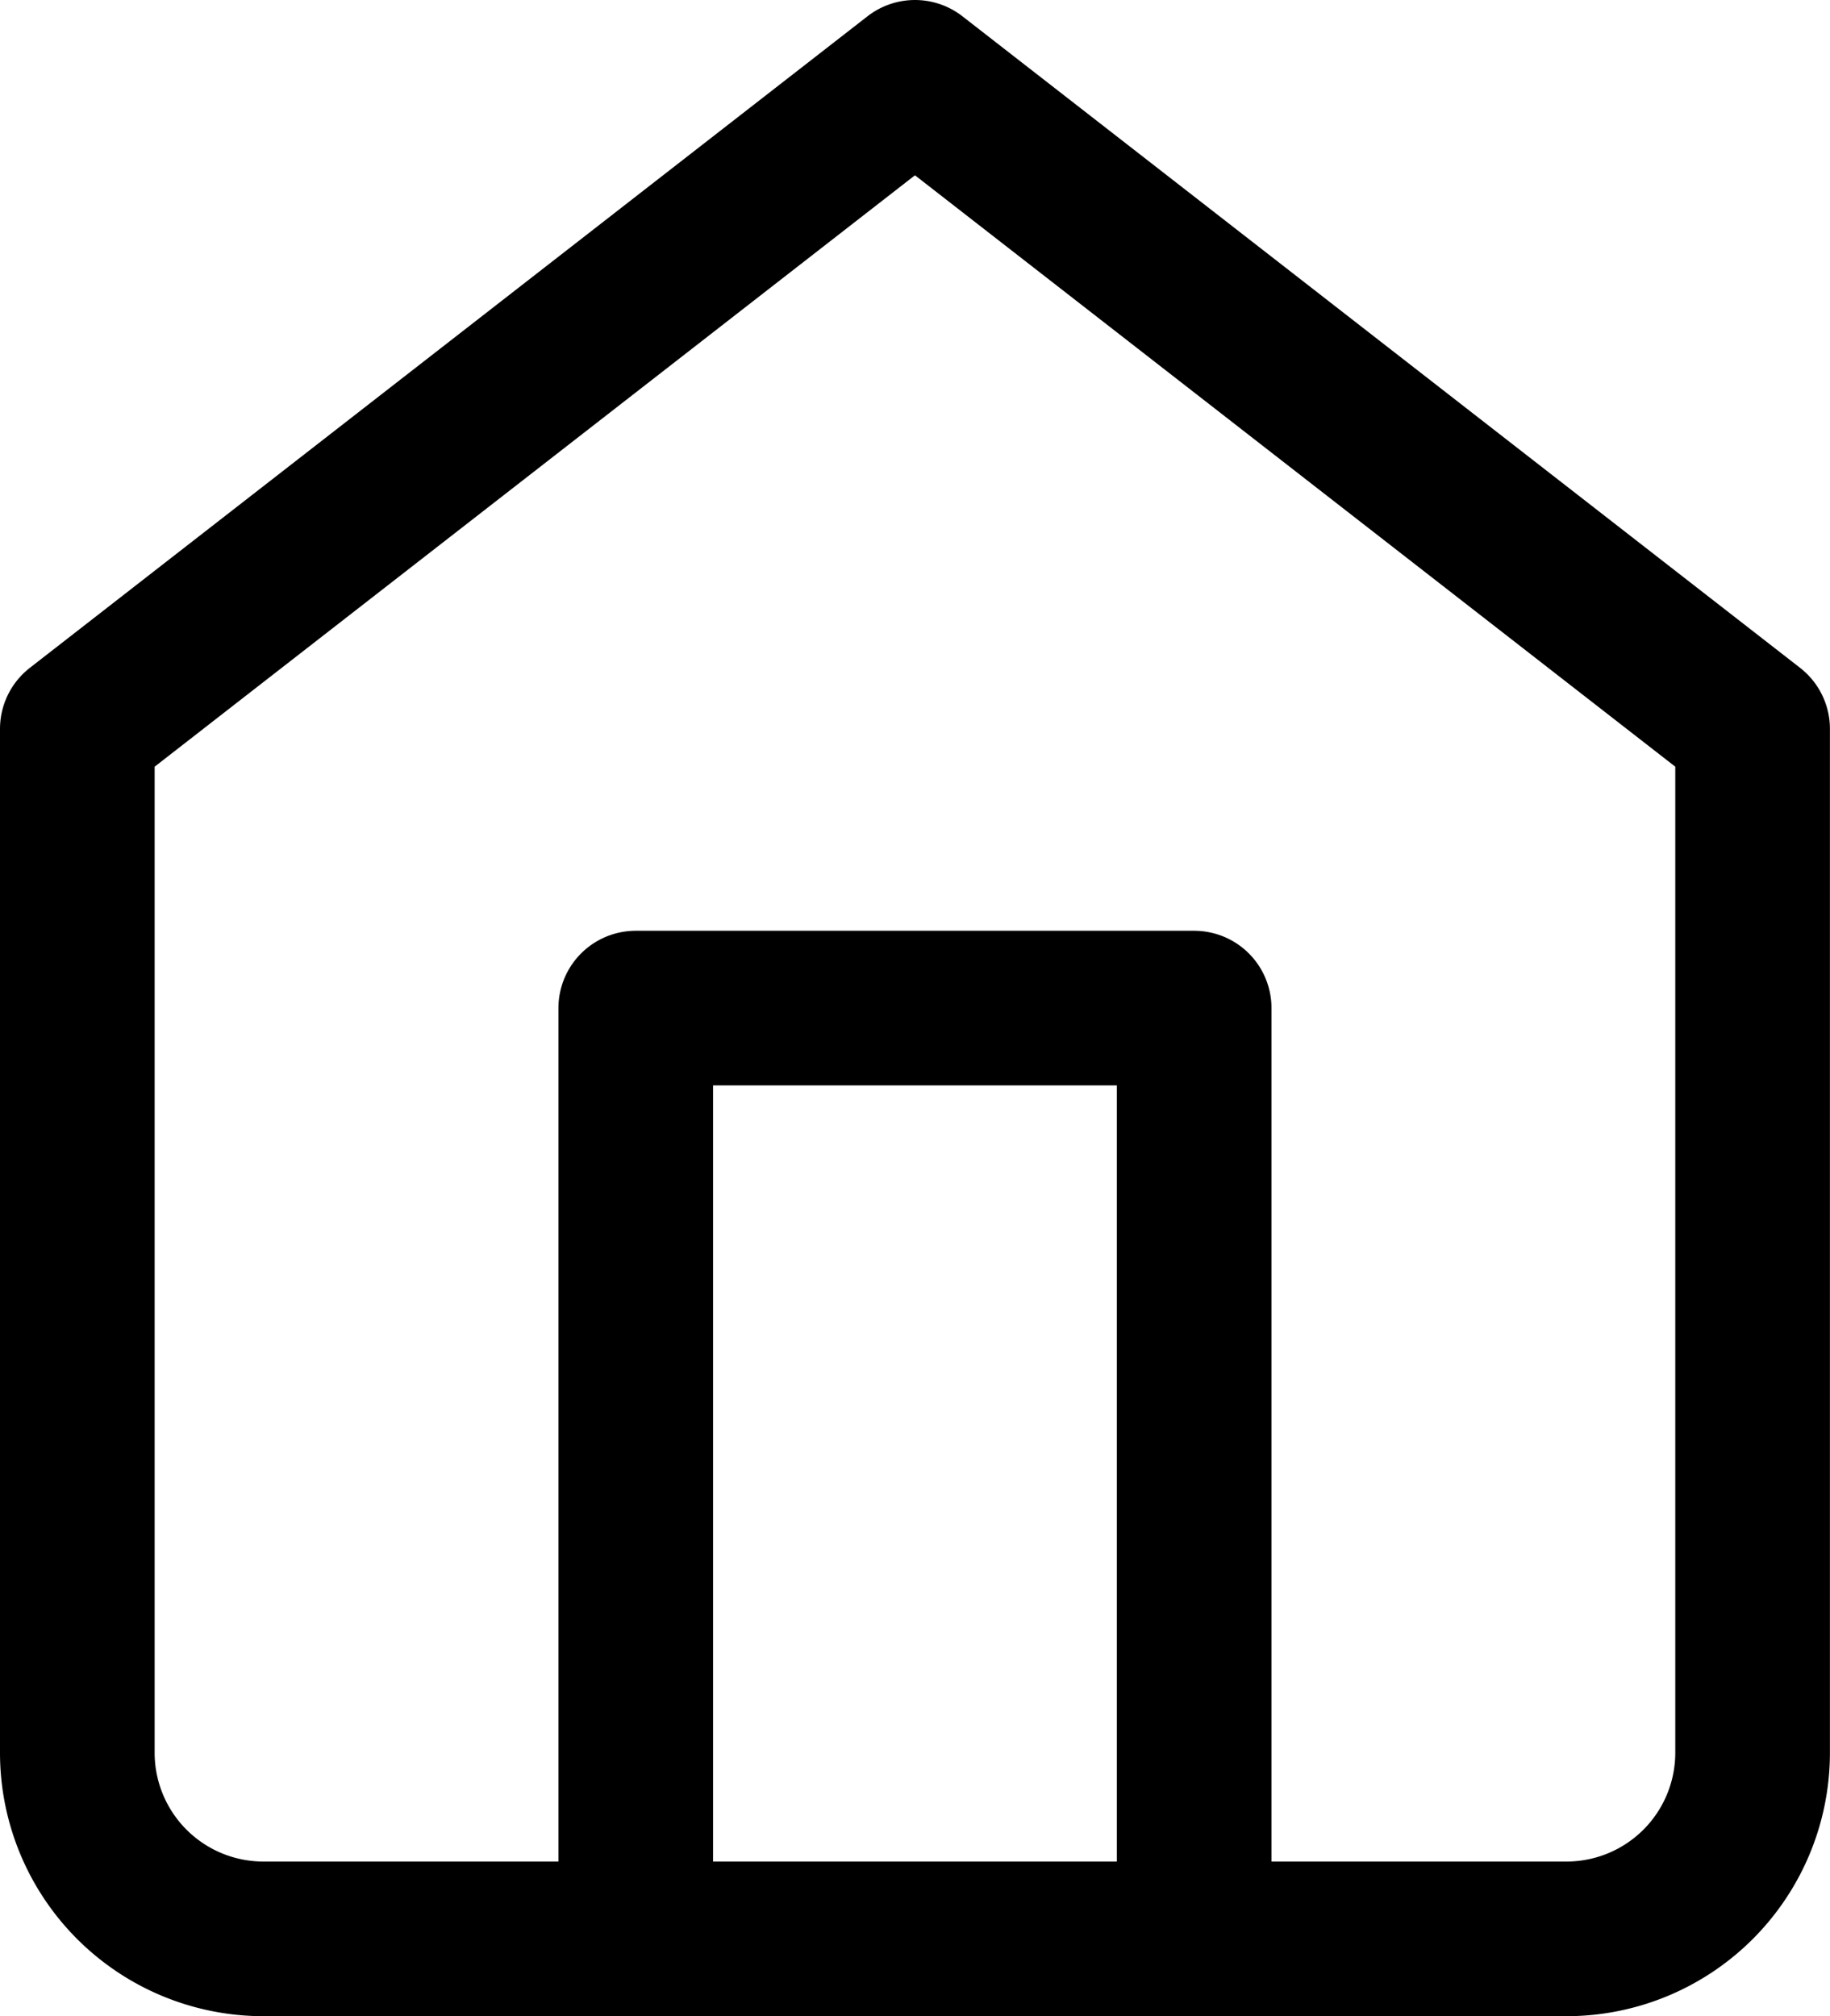 <svg xmlns="http://www.w3.org/2000/svg" width="23.667" height="26.074" viewBox="0 0 23.667 26.074">
  <g id="Icon_feather-home" data-name="Icon feather-home" transform="translate(-3.5 -2)">
    <path id="Path_645" data-name="Path 645" d="M4.5,11.426,15.333,3l10.833,8.426V24.667a2.407,2.407,0,0,1-2.407,2.407H6.907A2.407,2.407,0,0,1,4.5,24.667Z" fill="none" stroke="#000" stroke-linecap="round" stroke-linejoin="round" stroke-width="2"/>
    <path id="Path_646" data-name="Path 646" d="M13.5,30.037V18h7.222V30.037" transform="translate(-1.778 -2.963)" fill="none" stroke="#000" stroke-linecap="round" stroke-linejoin="round" stroke-width="2"/>
  </g>
</svg>

